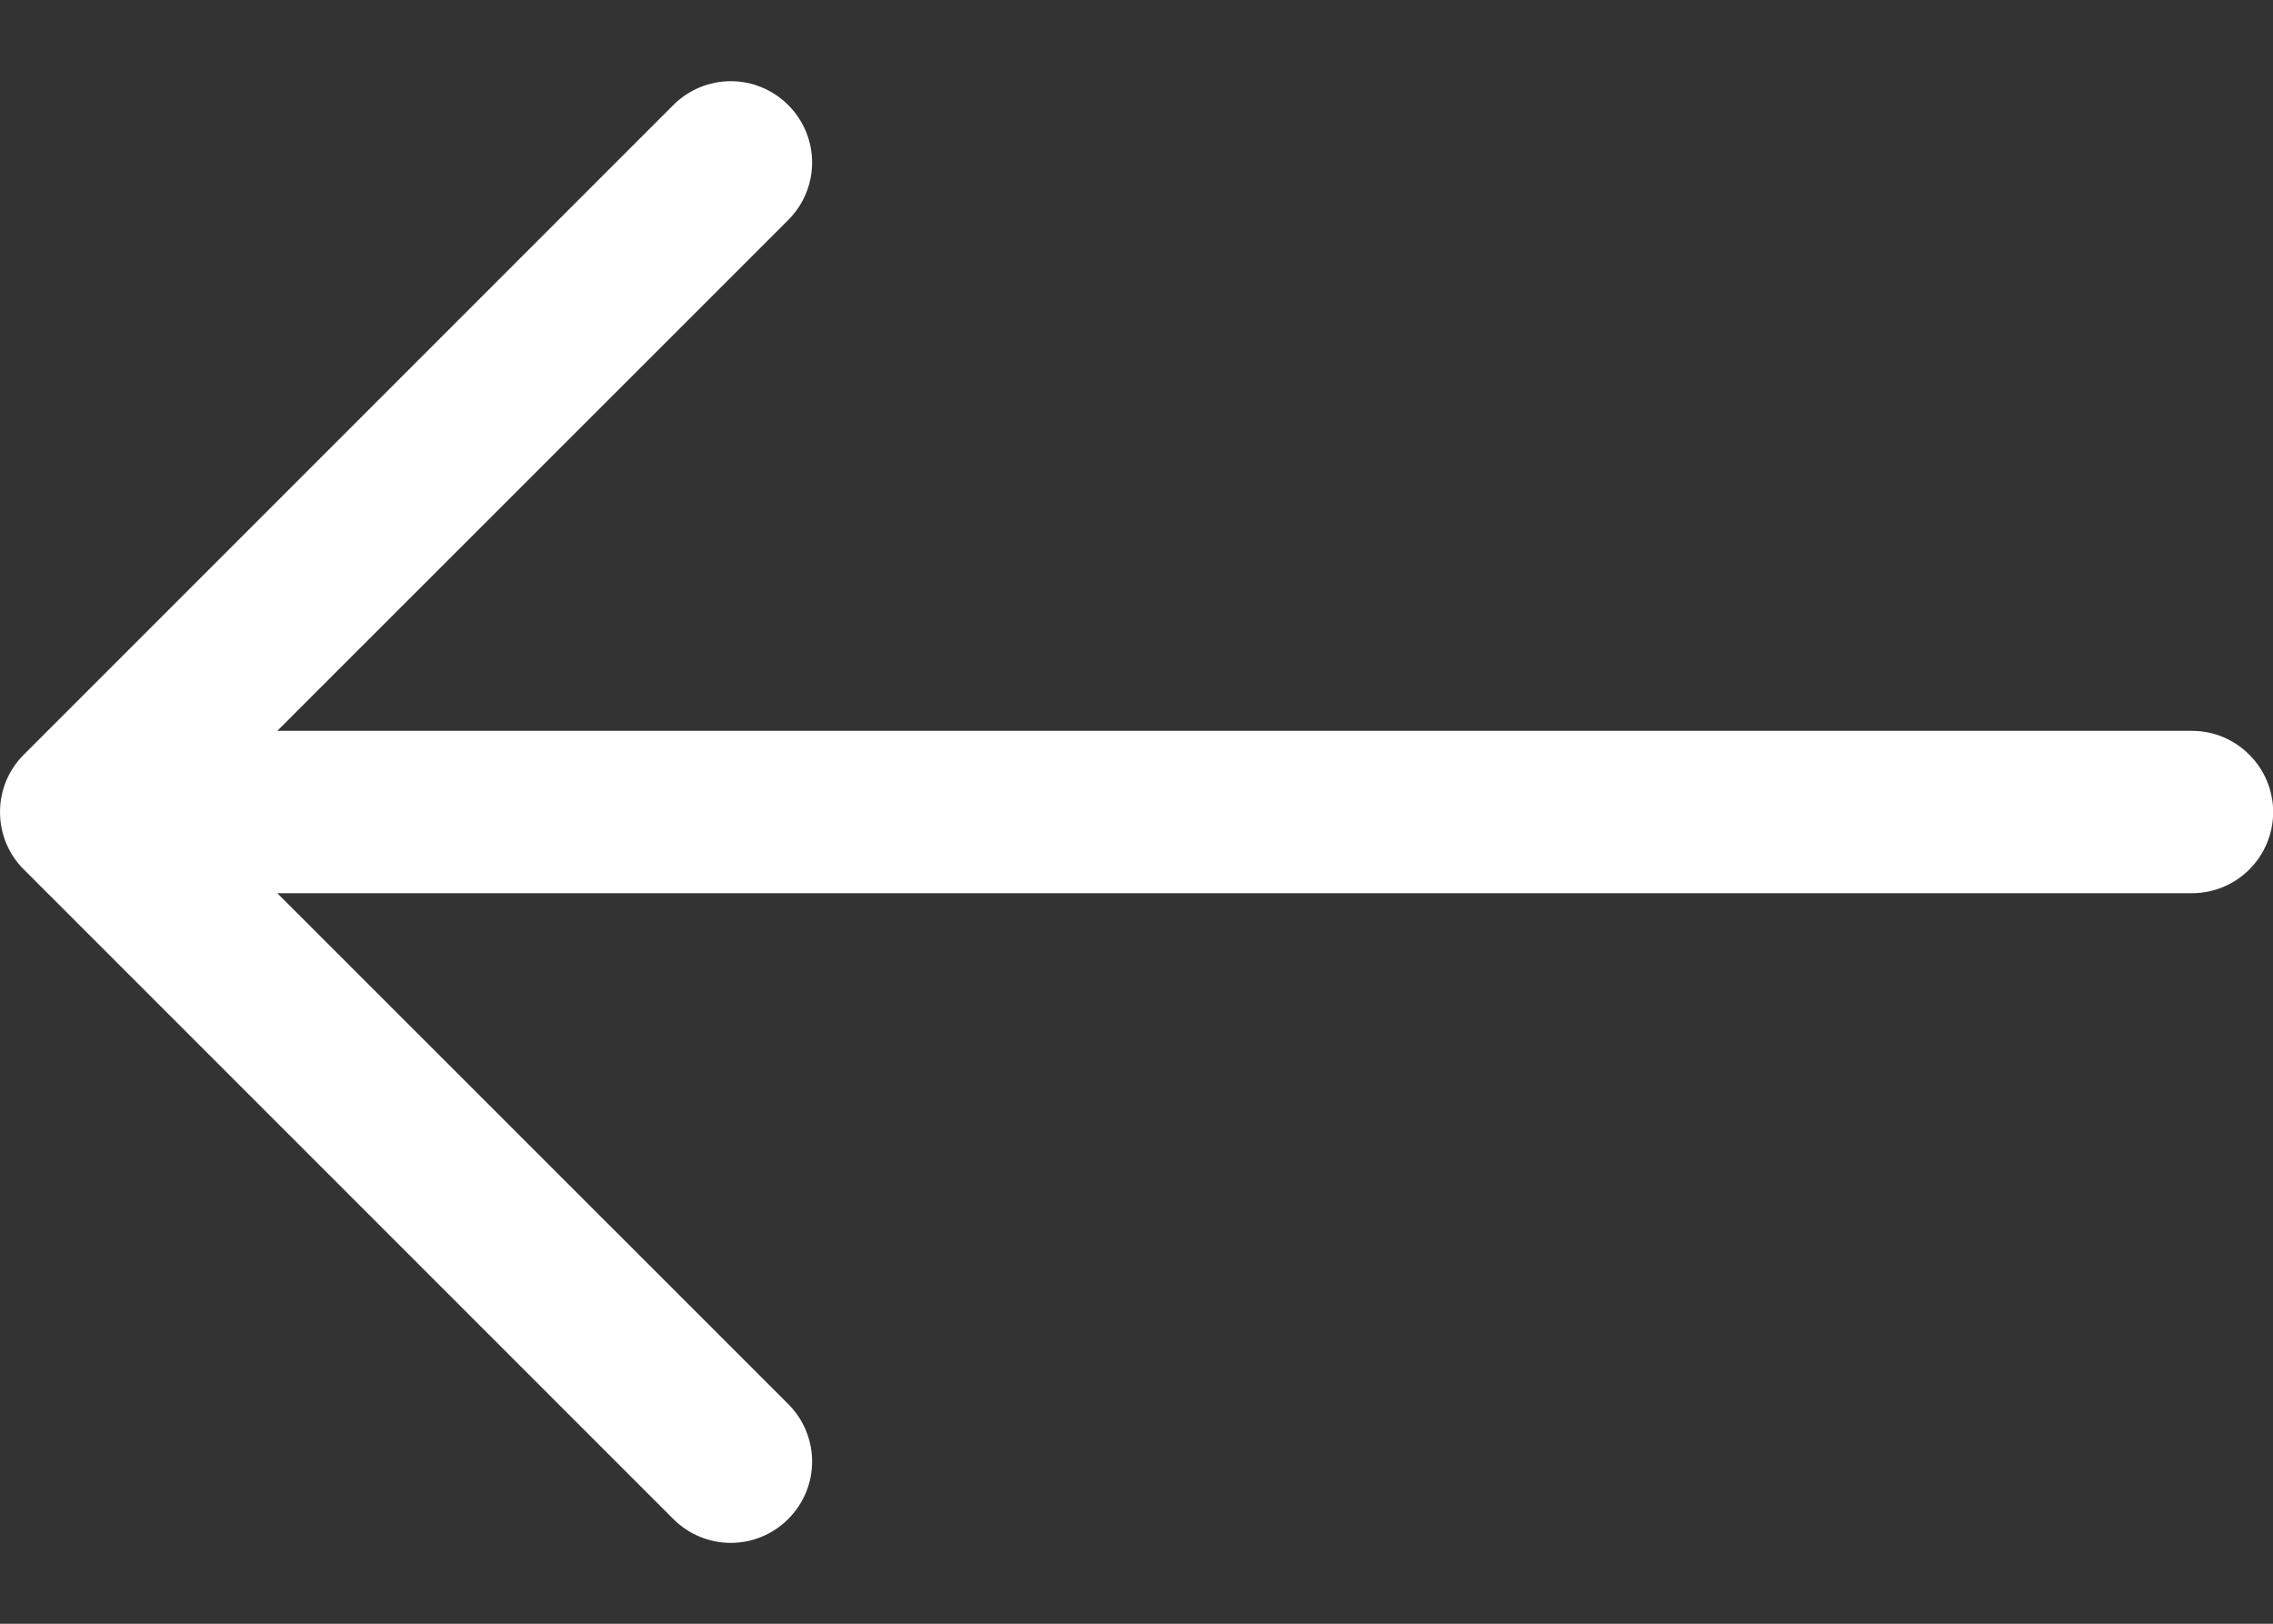 <svg width="14" height="10" viewBox="0 0 14 10" fill="none" xmlns="http://www.w3.org/2000/svg">
<rect x="0" y="0" width="14" height="10" fill="#333333" stroke="none"/>
<path fill-rule="evenodd" clip-rule="evenodd" d="M14.001 5.001C14.001 5.134 13.948 5.261 13.854 5.355C13.761 5.448 13.634 5.501 13.501 5.501L1.708 5.501L4.855 8.647C4.949 8.741 5.002 8.868 5.002 9.001C5.002 9.134 4.949 9.261 4.855 9.355C4.761 9.449 4.634 9.502 4.501 9.502C4.368 9.502 4.241 9.449 4.147 9.355L0.147 5.355C0.1 5.309 0.063 5.253 0.038 5.193C0.013 5.132 8.31693e-05 5.067 8.31664e-05 5.001C8.31635e-05 4.935 0.013 4.87 0.038 4.809C0.063 4.749 0.1 4.694 0.147 4.647L4.147 0.647C4.241 0.553 4.368 0.5 4.501 0.5C4.634 0.5 4.761 0.553 4.855 0.647C4.949 0.741 5.002 0.868 5.002 1.001C5.002 1.134 4.949 1.261 4.855 1.355L1.708 4.501L13.501 4.501C13.634 4.501 13.761 4.554 13.854 4.648C13.948 4.741 14.001 4.869 14.001 5.001Z" fill="white"/>
</svg>

